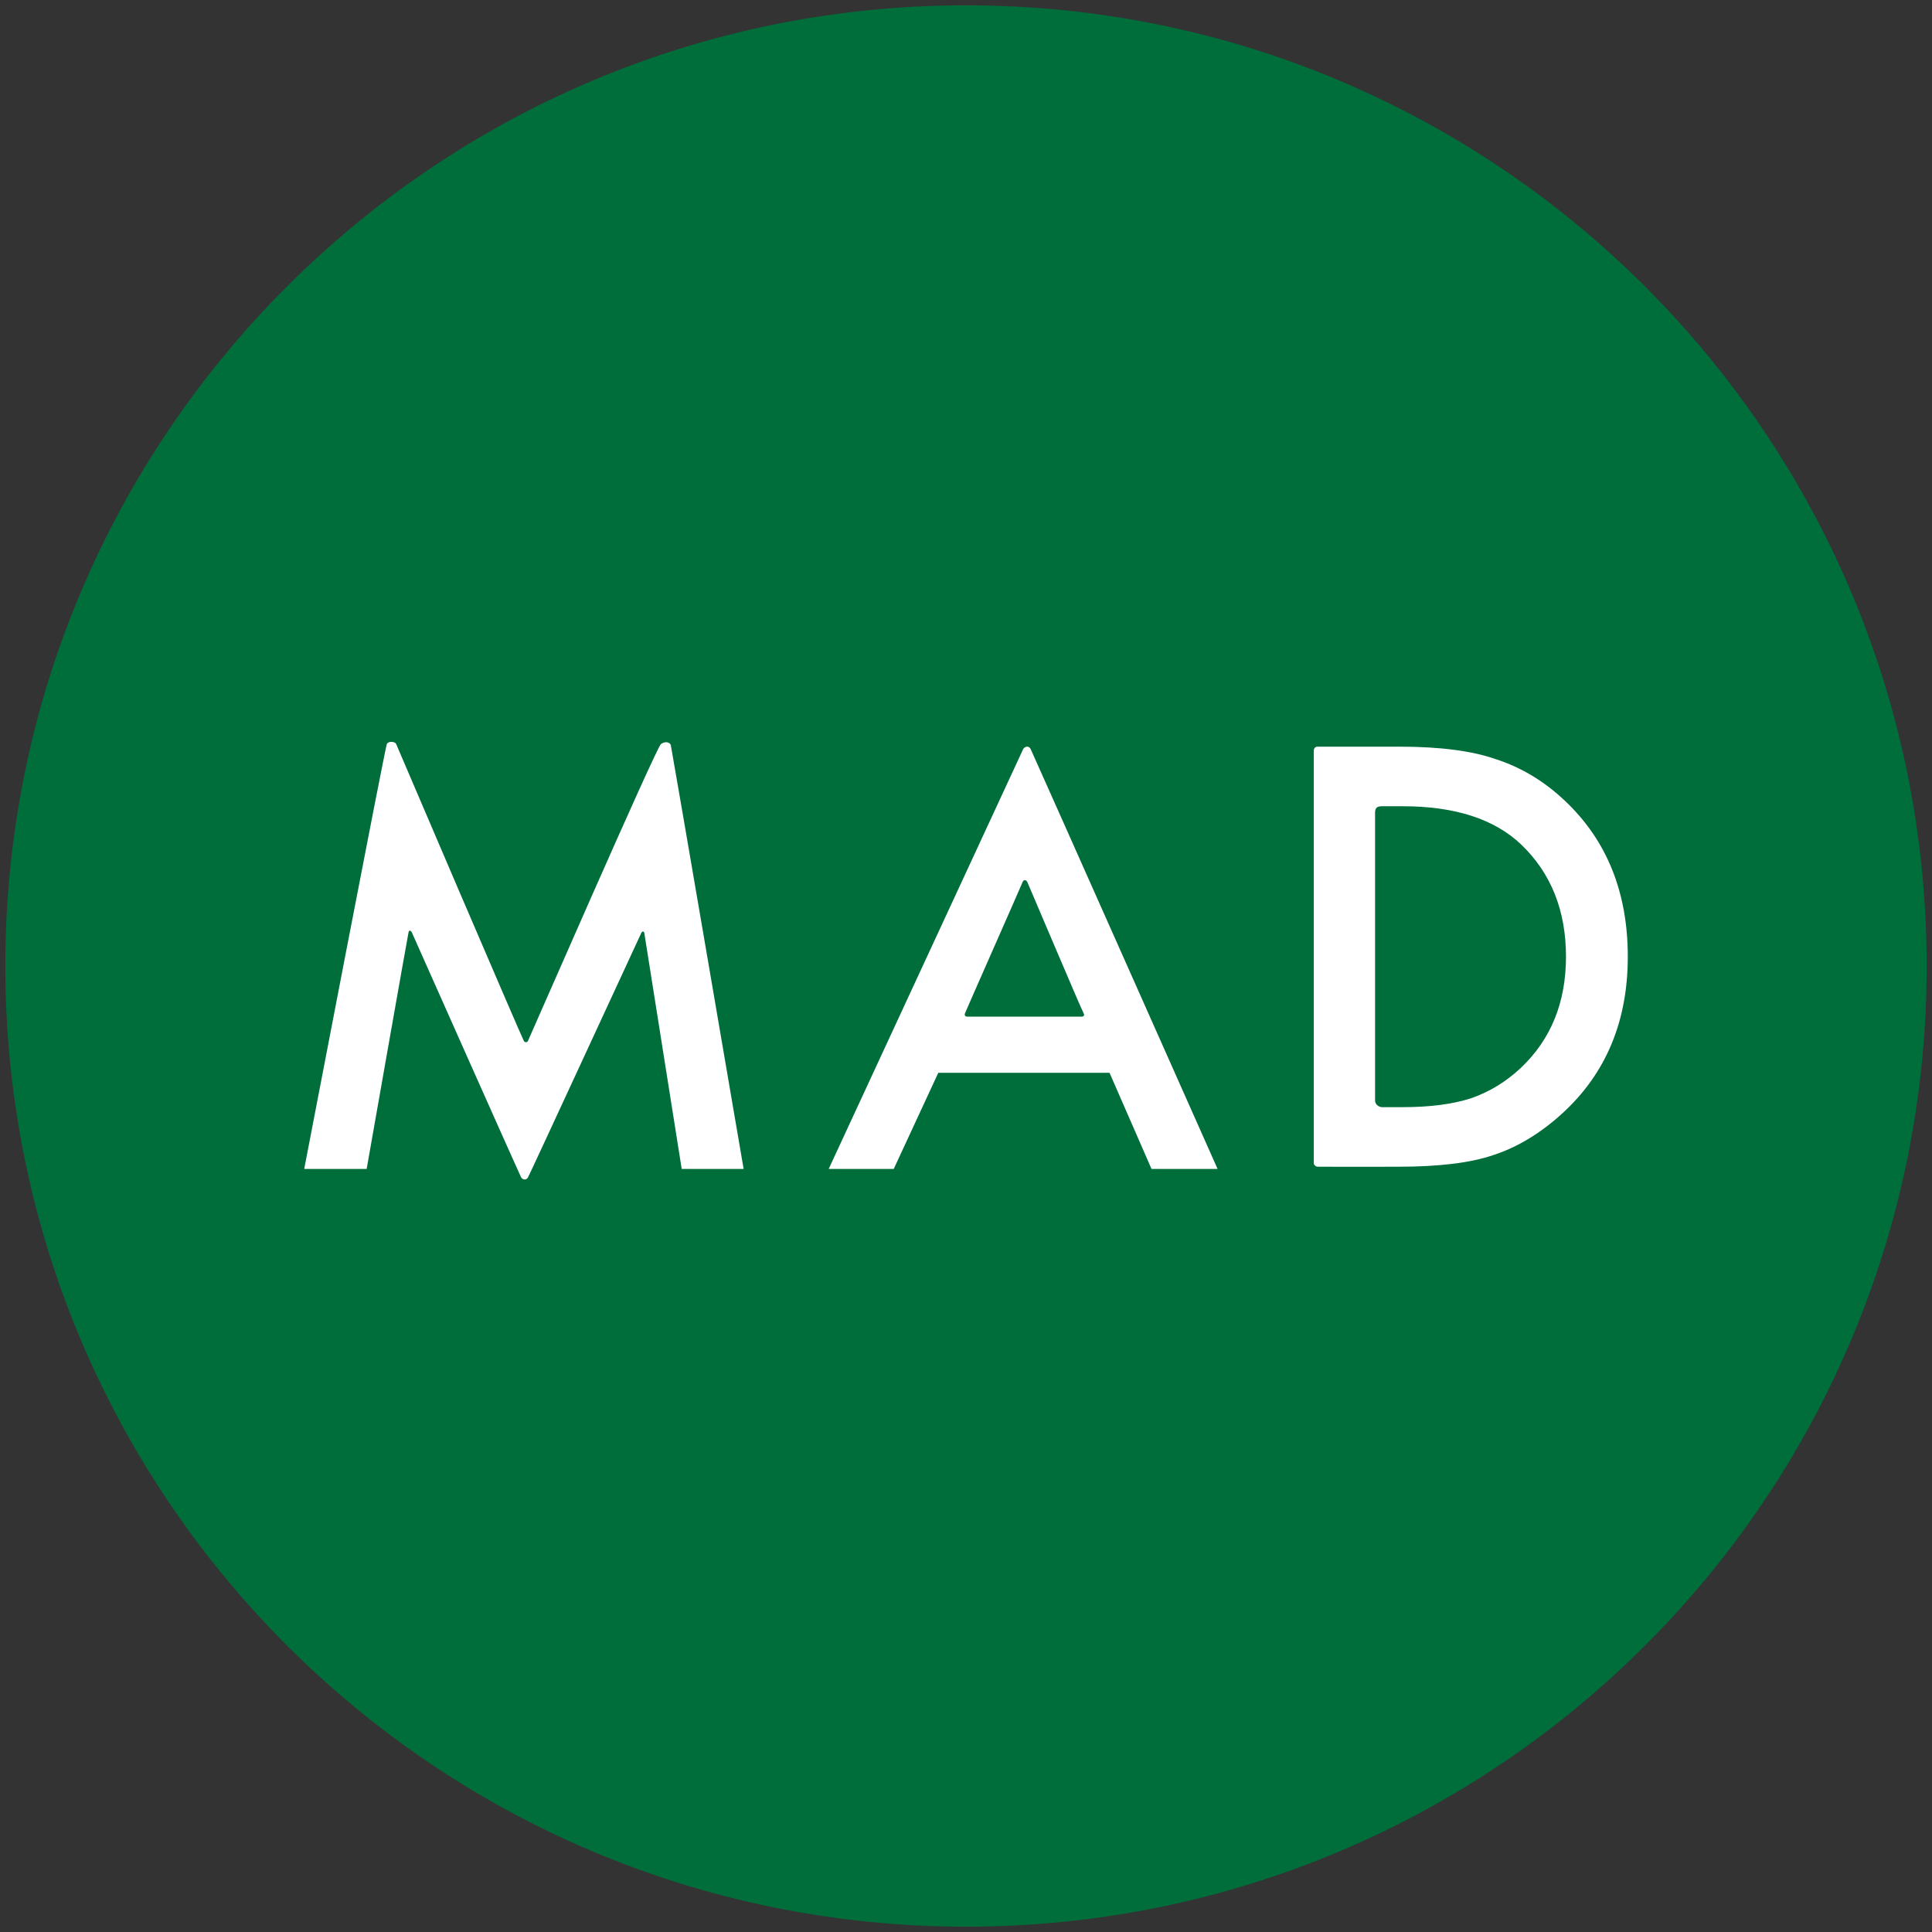 <?xml version="1.0" encoding="UTF-8" standalone="no"?>
<svg width="181px" height="181px" viewBox="0 0 181 181" version="1.1" xmlns="http://www.w3.org/2000/svg" xmlns:xlink="http://www.w3.org/1999/xlink" xmlns:sketch="http://www.bohemiancoding.com/sketch/ns">
    <rect x="0" y="0" width="181" height="181" fill="#333333" stroke="none"/>
    <!-- Generator: Sketch 3.2.2 (9983) - http://www.bohemiancoding.com/sketch -->
    <title>mad-logo</title>
    <desc>Created with Sketch.</desc>
    <defs></defs>
    <g id="Page-1" stroke="none" stroke-width="1" fill="none" fill-rule="evenodd" sketch:type="MSPage">
        <g id="mad-logo" sketch:type="MSLayerGroup" transform="translate(0.5, 0.5)">
            <path d="M90,180 C139.706,180 180,139.706 180,90 C180,40.294 139.706,0 90,0 C40.294,0 0,40.294 0,90 C0,139.706 40.294,180 90,180 Z" id="Oval-1" fill="#006E3B" sketch:type="MSShapeGroup"></path>
            <path d="M28,109.014 C28,109.014 35.584,69.511 35.741,69.204 C35.897,68.897 36.522,68.969 36.614,69.204 C36.705,69.438 48.453,96.877 48.584,97.035 C48.714,97.193 48.882,97.159 48.955,97.035 C49.029,96.911 60.978,69.517 61.423,69.204 C61.883,68.881 62.278,69.081 62.343,69.299 C62.409,69.517 69.167,109.014 69.167,109.014 L63.366,109.014 C63.366,109.014 59.887,87.05 59.863,86.911 C59.839,86.771 59.695,86.676 59.576,86.911 C59.457,87.145 49.117,109.564 48.955,109.823 C48.783,110.098 48.448,110.025 48.316,109.793 C48.184,109.56 38.109,86.912 38.068,86.82 C38.028,86.728 37.841,86.585 37.779,86.82 C37.716,87.055 33.85,109.014 33.85,109.014 L28,109.014 Z M103.448,100.006 L87.404,100.006 L83.229,109.014 L77.136,109.014 C77.136,109.014 95.256,69.895 95.353,69.687 C95.449,69.478 95.862,69.281 96.062,69.687 C96.263,70.093 113.57,109.014 113.57,109.014 L107.38,109.014 L103.448,100.006 Z M100.836,94.745 C100.984,94.741 101.146,94.664 101.015,94.418 C100.72,93.868 95.842,82.341 95.745,82.133 C95.646,81.92 95.393,81.887 95.304,82.133 C95.22,82.368 90.01,94.155 89.911,94.418 C89.811,94.682 89.989,94.745 90.15,94.745 C90.311,94.745 100.689,94.748 100.836,94.745 Z M122.973,108.806 C122.74,108.795 122.583,108.638 122.583,108.455 L122.583,69.805 C122.583,69.622 122.716,69.451 122.924,69.451 L130.565,69.451 C134.392,69.451 137.414,69.841 139.632,70.623 C142.014,71.388 144.173,72.688 146.112,74.523 C150.037,78.227 152,83.096 152,89.128 C152,95.178 149.955,100.071 145.865,103.81 C143.812,105.679 141.66,106.979 139.41,107.71 C137.308,108.44 134.327,108.806 130.467,108.806 C130.467,108.806 123.206,108.816 122.973,108.806 Z M128.323,102.599 C128.329,102.979 128.688,103.224 128.976,103.224 C129.263,103.224 130.91,103.224 130.91,103.224 C133.489,103.224 135.632,102.943 137.341,102.382 C139.049,101.788 140.593,100.845 141.972,99.553 C144.798,96.885 146.21,93.41 146.21,89.128 C146.21,84.812 144.814,81.311 142.022,78.627 C139.509,76.231 135.805,75.033 130.91,75.033 L129.031,75.033 C128.545,75.033 128.323,75.13 128.323,75.664 C128.323,76.199 128.318,102.219 128.323,102.599 Z" id="MAD" fill="#FFFFFF" sketch:type="MSShapeGroup"></path>
        </g>
    </g>
</svg>